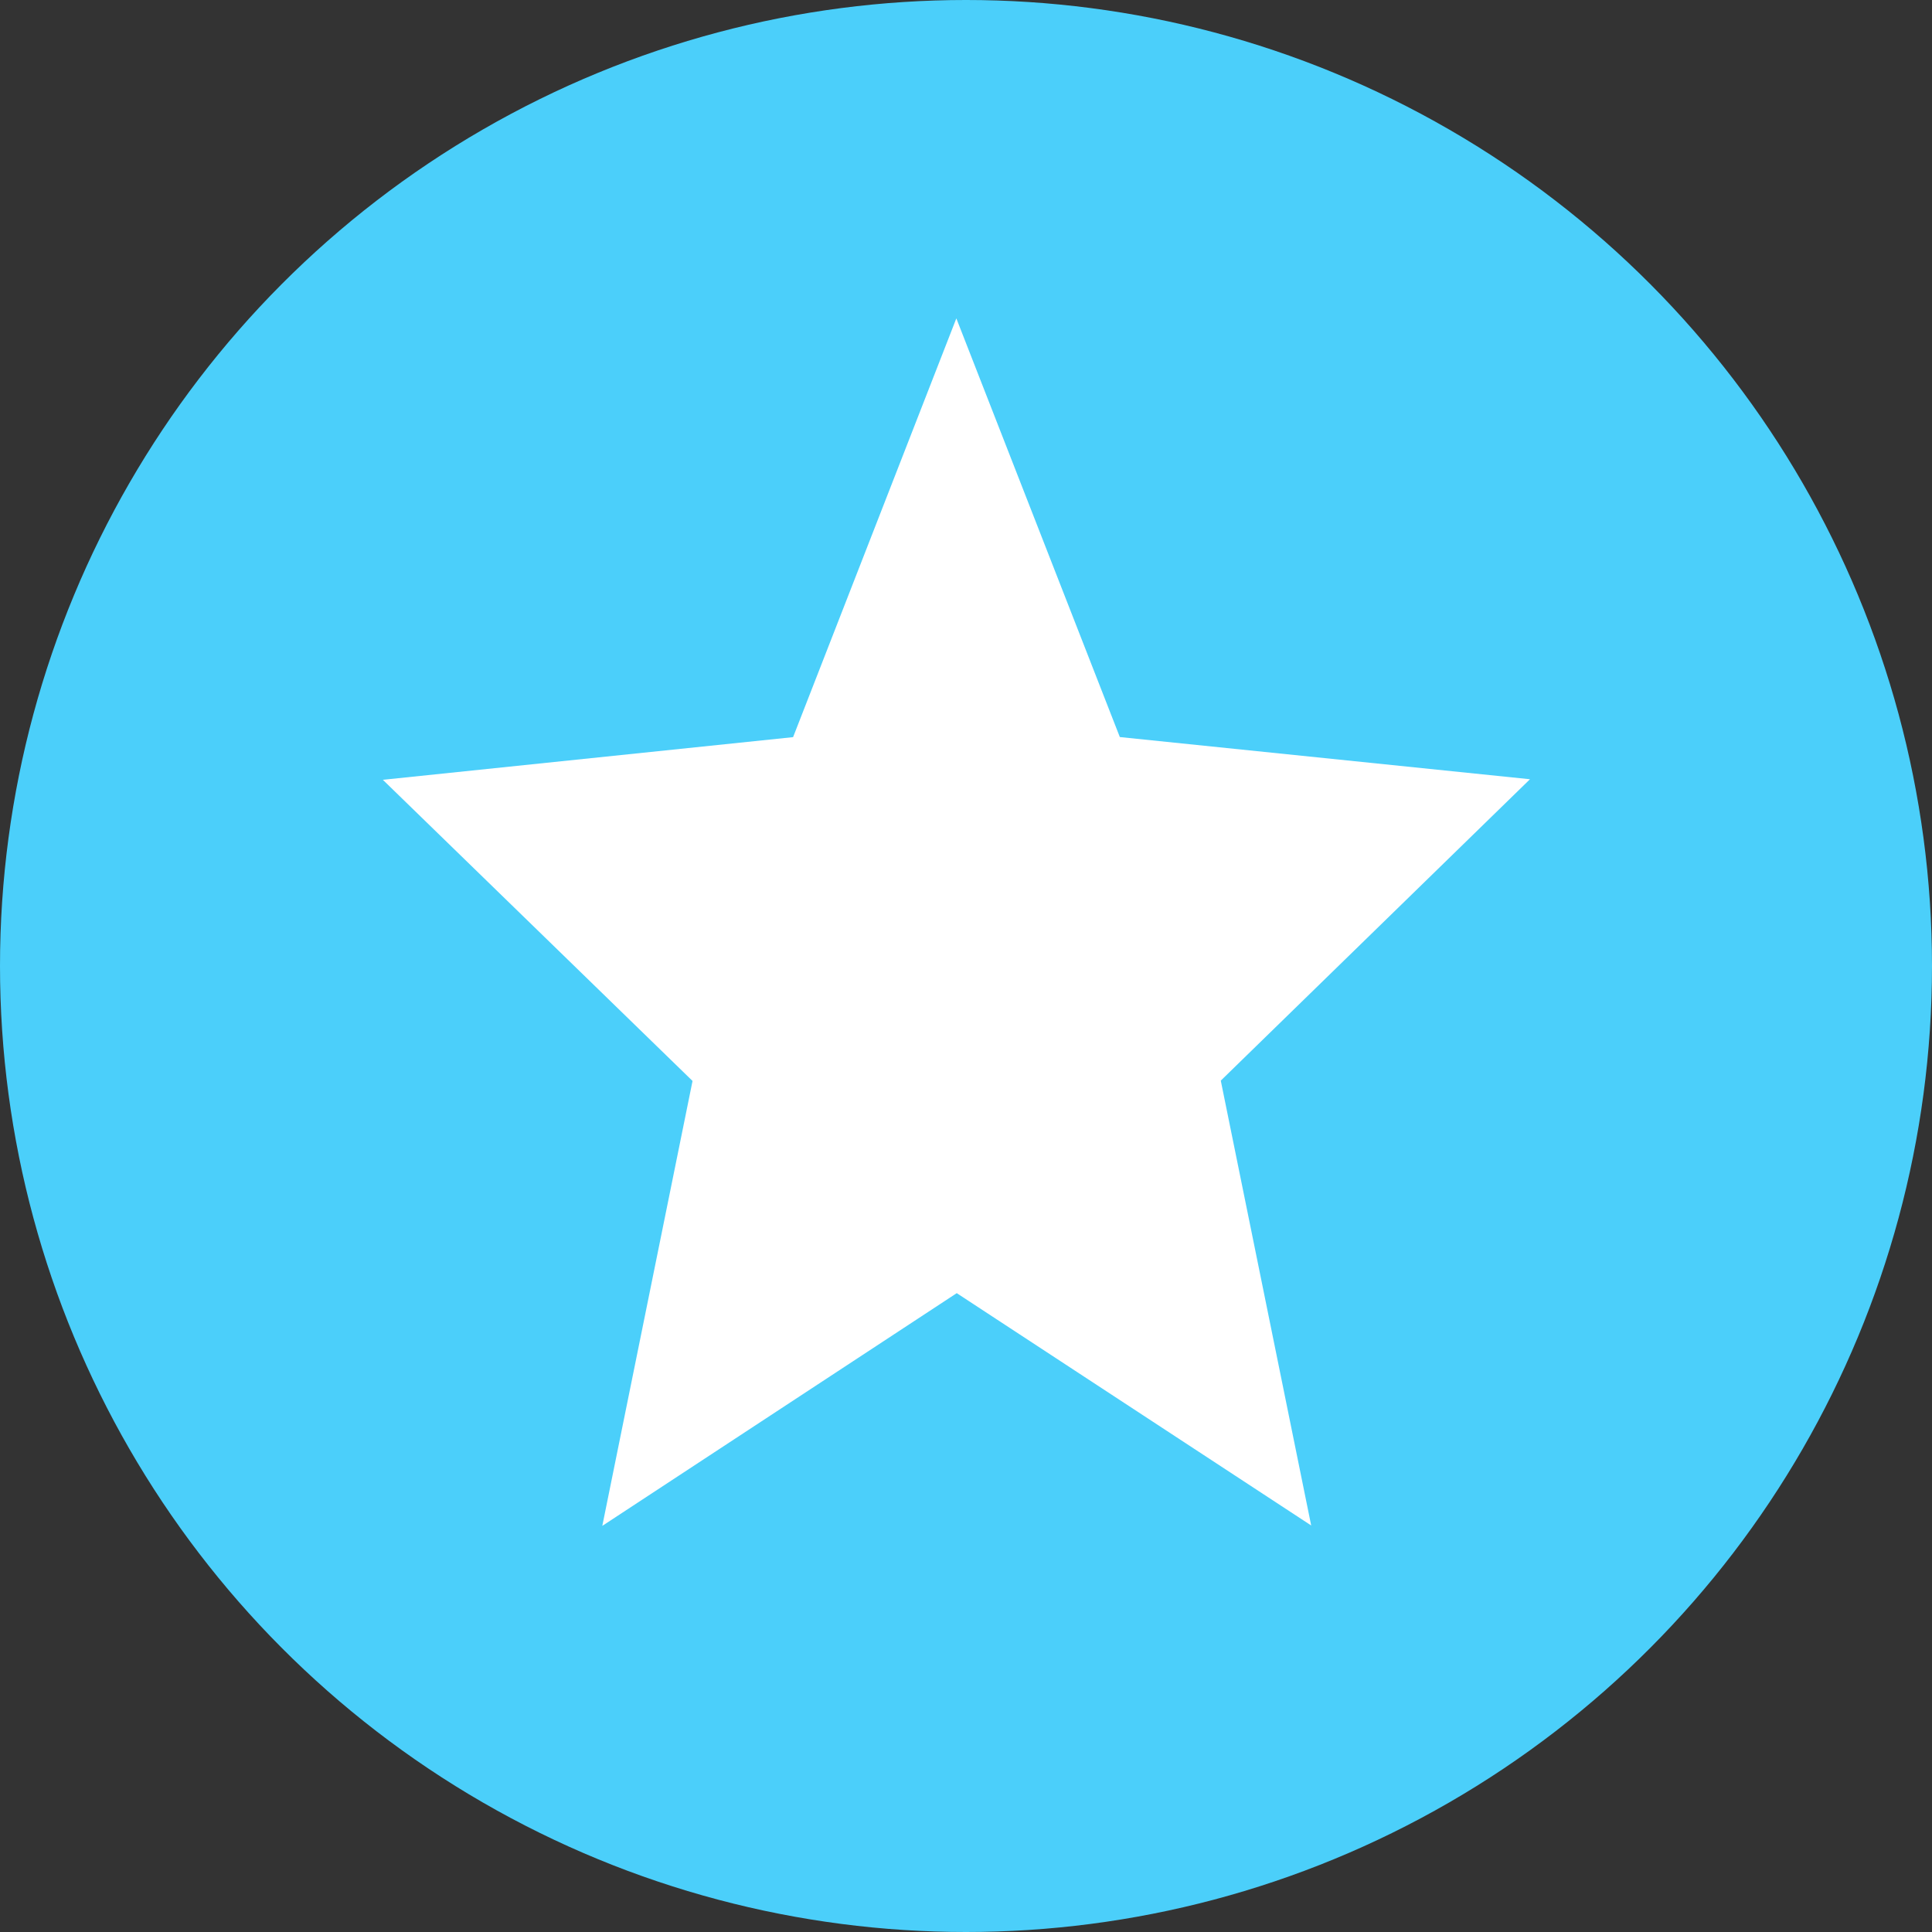 <svg width="24" height="24" viewBox="0 0 24 24" fill="none" xmlns="http://www.w3.org/2000/svg">
<rect x="0" y="0" width="24" height="24" fill="#333333" stroke="none"/>
<circle cx="12" cy="12" r="12" fill="#4bcffa "/>
<path fill-rule="evenodd" clip-rule="evenodd" d="M16.288 18.95L11.885 16.064L7.482 18.955L8.603 13.428L4.756 9.687L9.852 9.157L11.88 3.955L13.911 9.156L19.006 9.68L15.165 13.424L16.288 18.95Z" fill="white"/>
</svg>
